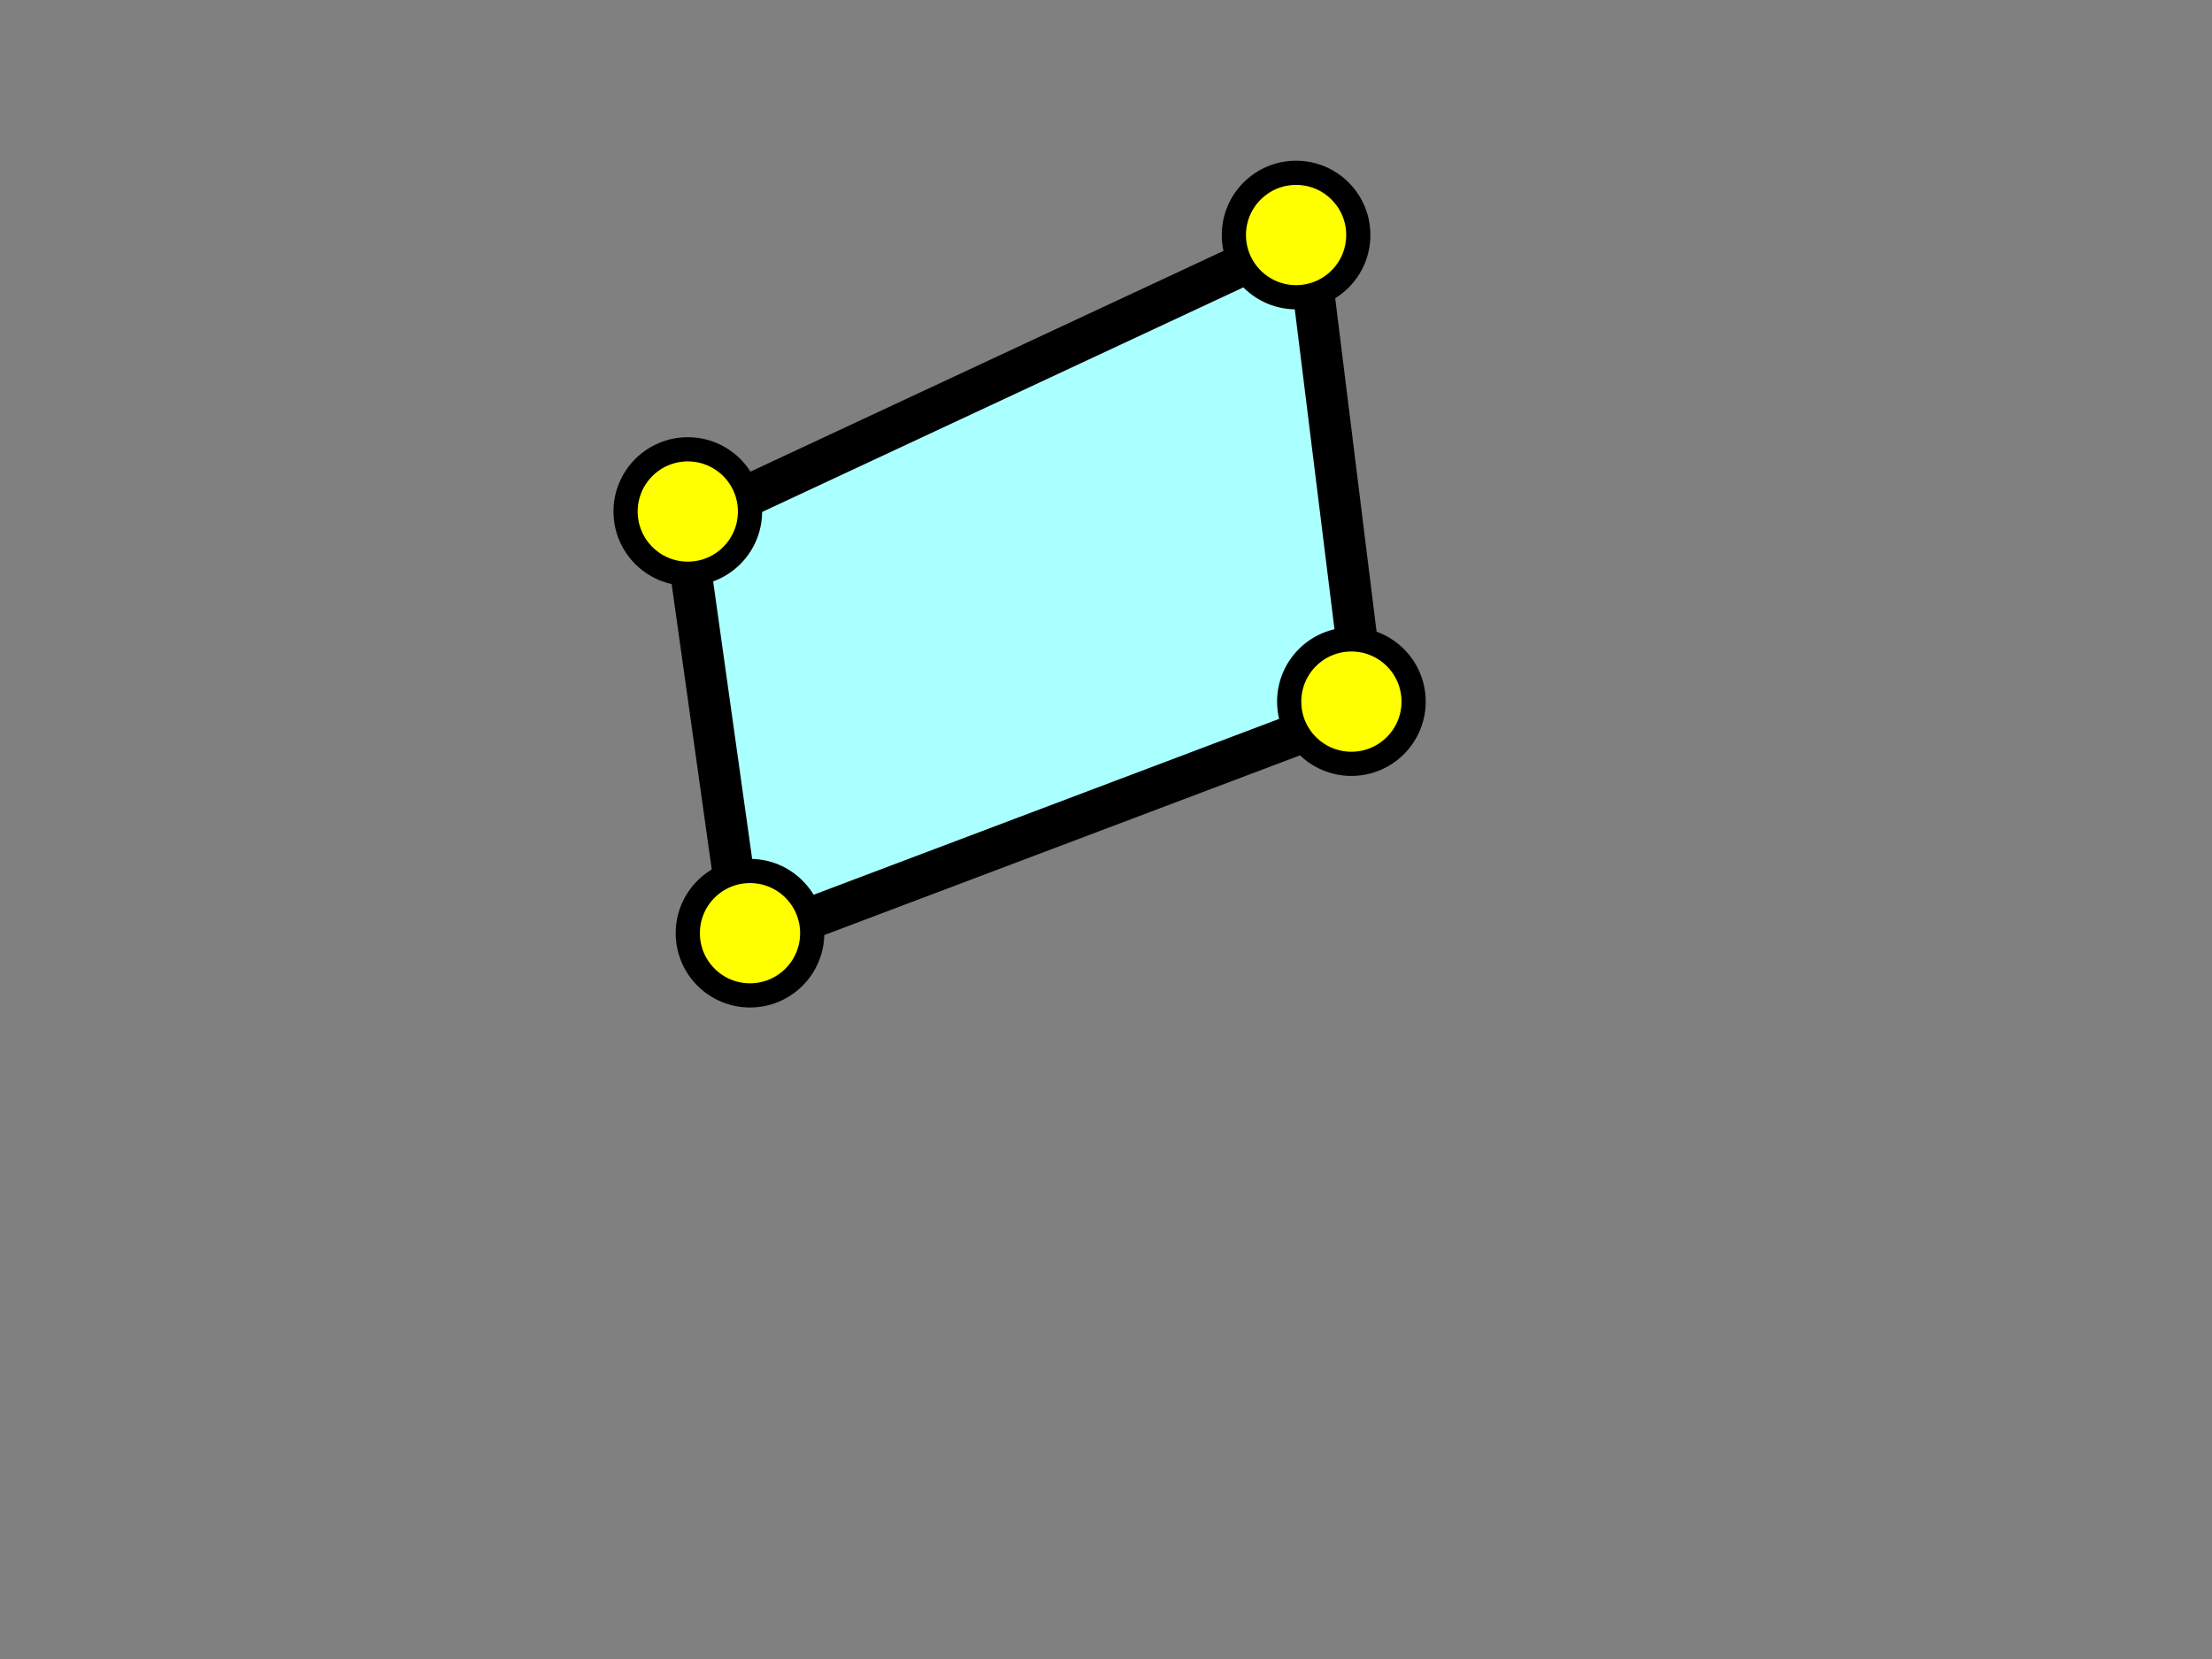 <svg width="640" height="480" xmlns="http://www.w3.org/2000/svg" xmlns:svg="http://www.w3.org/2000/svg">
 <rect width="100%" height="100%" fill="#808080" stroke="none"/>
 <!-- Created with SVG-edit - http://svg-edit.googlecode.com/ -->
 <g>
  <title>Layer 1</title>
  <line id="svg_14" y2="177" x2="751" y1="177" x1="748" stroke-linecap="null" stroke-linejoin="null" stroke-dasharray="null" stroke-width="5" stroke="#000000" fill="none"/>
  <path id="svg_19" d="m198,152l180,-84l17,137l-180,68l-17,-121z" stroke-linecap="null" stroke-linejoin="null" stroke-dasharray="null" stroke-width="12" stroke="#000000" fill="#aaffff"/>
  <ellipse id="svg_24" ry="18" rx="18" cy="270" cx="217" stroke-linecap="null" stroke-linejoin="null" stroke-dasharray="null" stroke-width="7" stroke="#000000" fill="#ffff00"/>
  <ellipse id="svg_25" ry="18" rx="18" cy="203" cx="391" stroke-linecap="null" stroke-linejoin="null" stroke-dasharray="null" stroke-width="7" stroke="#000000" fill="#ffff00"/>
  <ellipse id="svg_26" ry="18" rx="18" cy="68" cx="375" stroke-linecap="null" stroke-linejoin="null" stroke-dasharray="null" stroke-width="7" stroke="#000000" fill="#ffff00"/>
  <ellipse id="svg_27" ry="18" rx="18" cy="148" cx="199" stroke-linecap="null" stroke-linejoin="null" stroke-dasharray="null" stroke-width="7" stroke="#000000" fill="#ffff00"/>
 </g>
</svg>